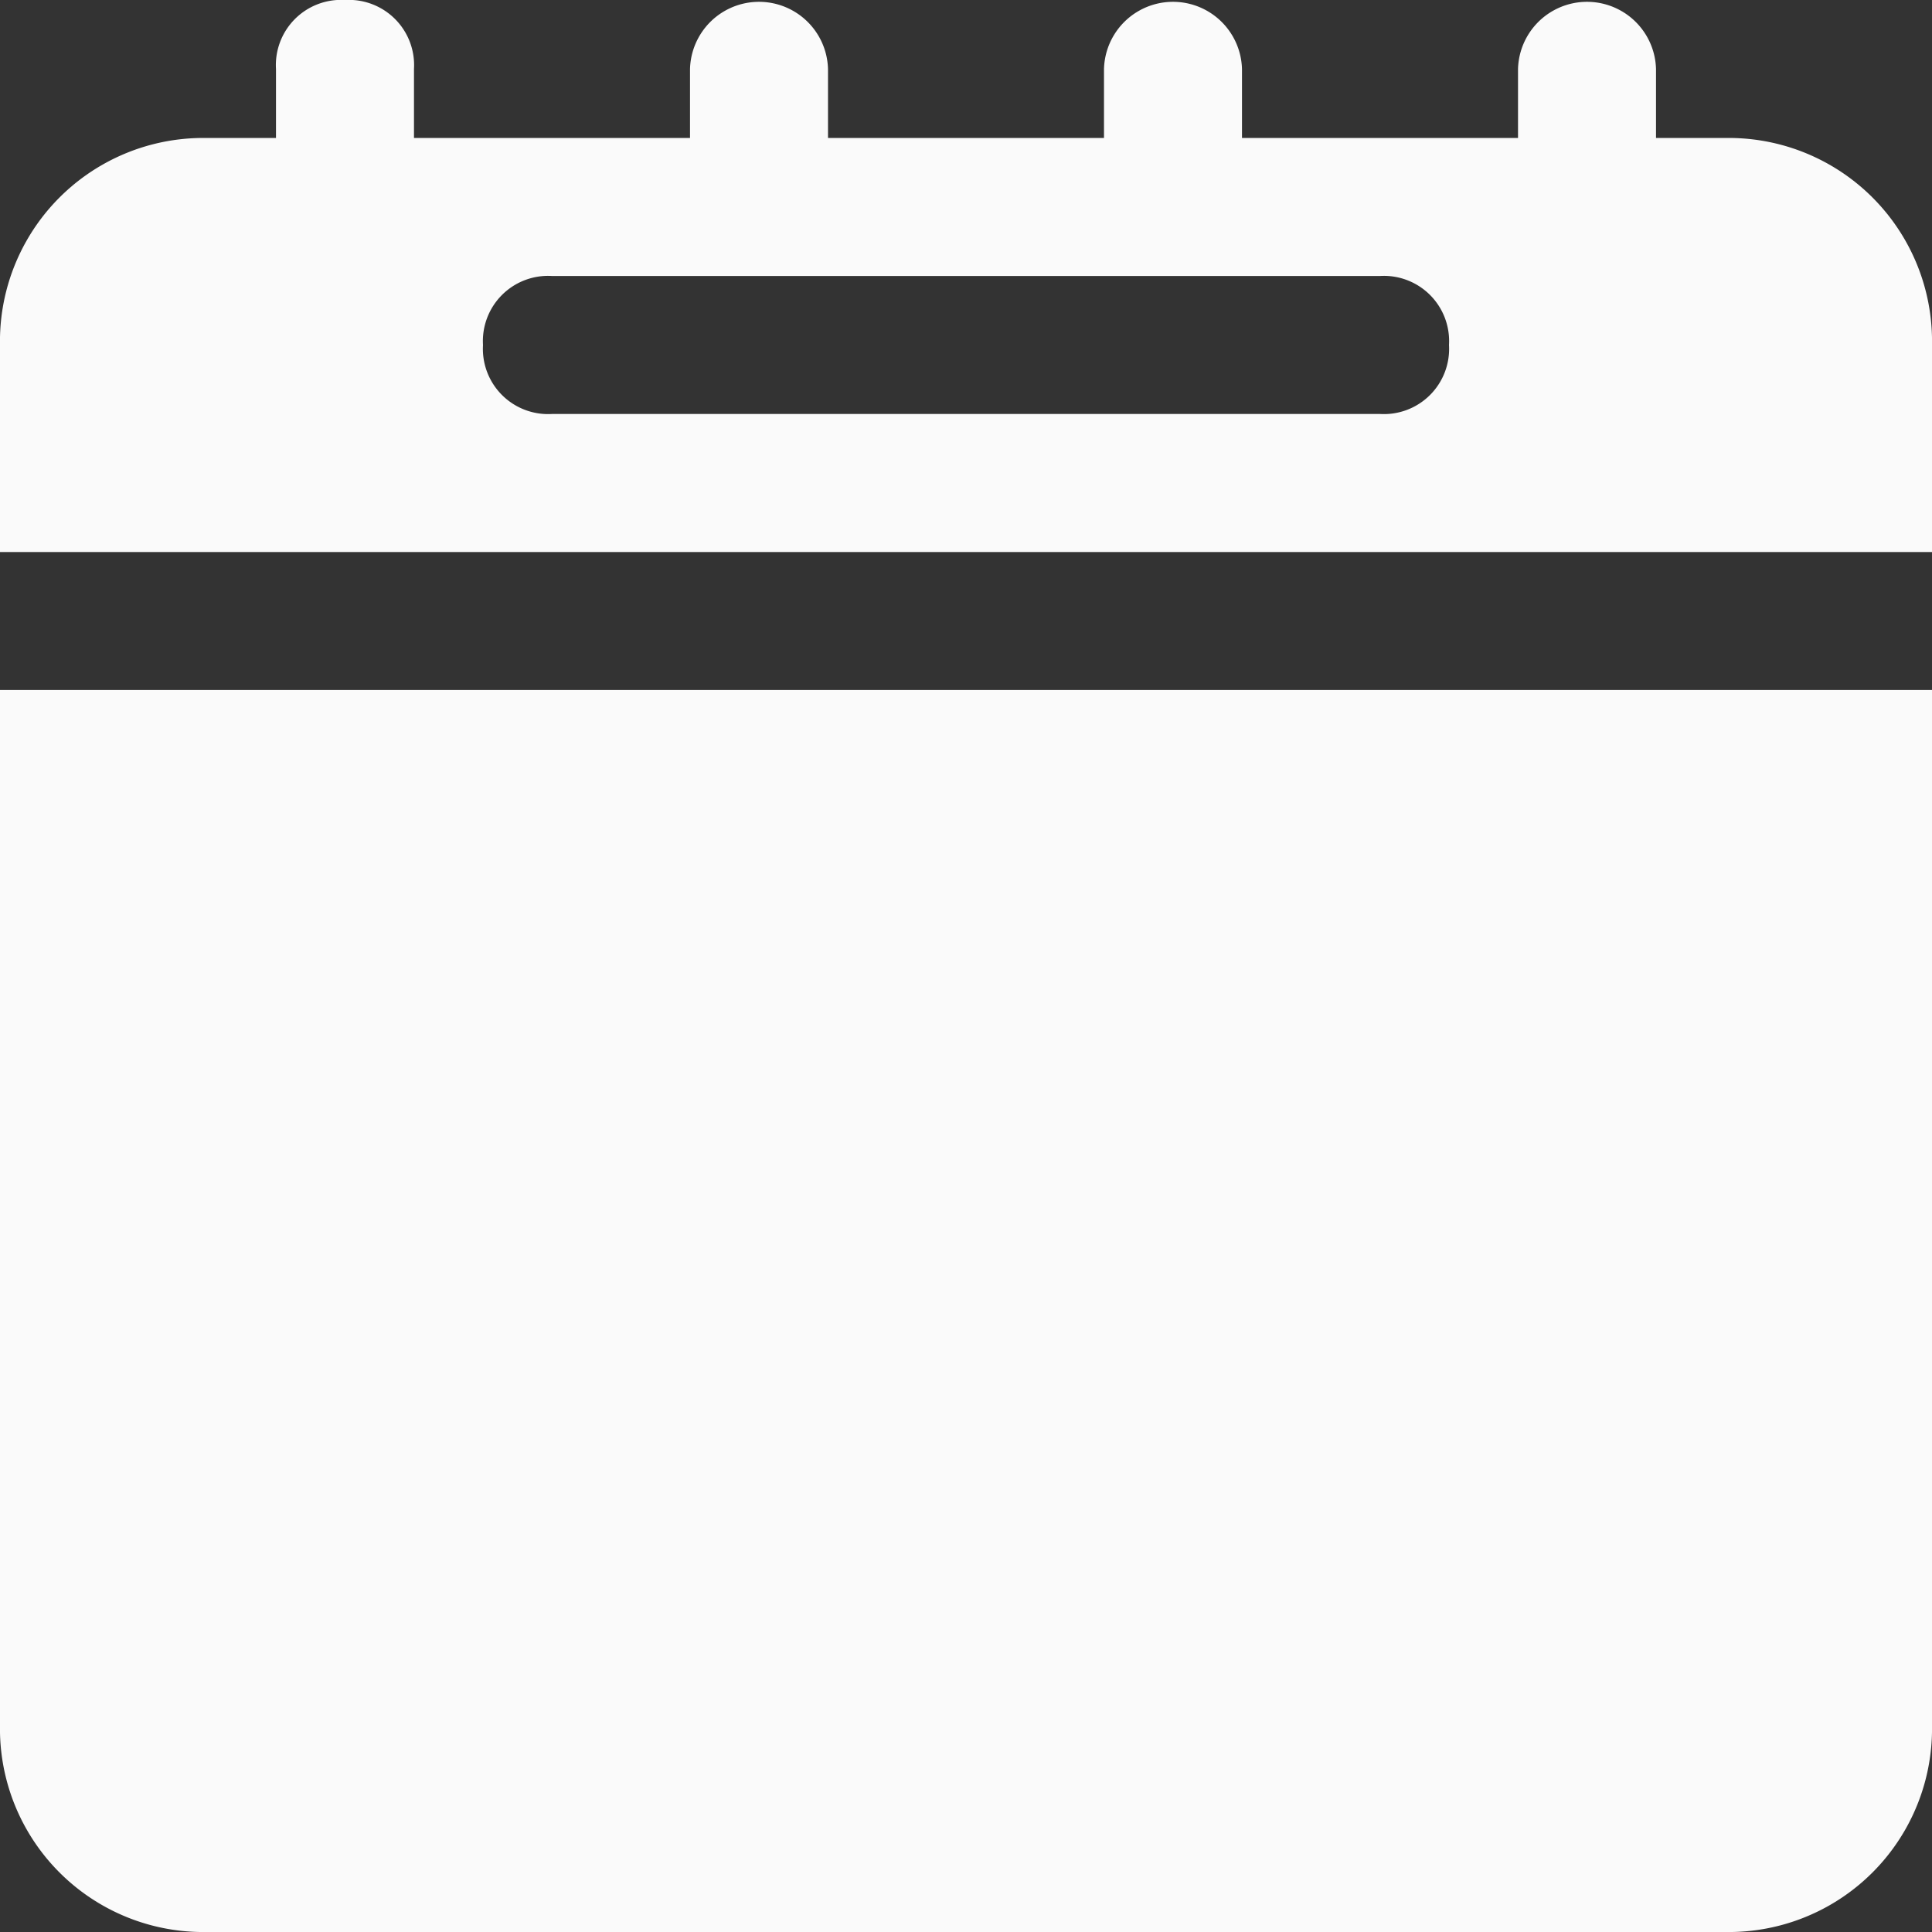 <svg xmlns="http://www.w3.org/2000/svg" width="40" height="40" viewBox="0 0 40 40">
  <rect x="0" y="0" width="40" height="40" fill="#333333" stroke="none"/>
  <path id="event" d="M2,37.714A4.209,4.209,0,0,0,6.286,42H37.714A4.209,4.209,0,0,0,42,37.714V16.286H2ZM37.714,4.857H36.286V3.429a1.429,1.429,0,0,0-2.857,0V4.857H27.714V3.429a1.429,1.429,0,0,0-2.857,0V4.857H19.143V3.429a1.429,1.429,0,0,0-2.857,0V4.857H10.571V3.429A1.35,1.35,0,0,0,9.143,2,1.35,1.35,0,0,0,7.714,3.429V4.857H6.286A4.209,4.209,0,0,0,2,9.143v4.286H42V9.143A4.209,4.209,0,0,0,37.714,4.857Zm-7.143,5.714H13.429A1.35,1.35,0,0,1,12,9.143a1.35,1.35,0,0,1,1.429-1.429H30.571A1.35,1.35,0,0,1,32,9.143,1.35,1.35,0,0,1,30.571,10.571Z" transform="translate(-2 -2)" fill="#fafafa"/>
</svg>
